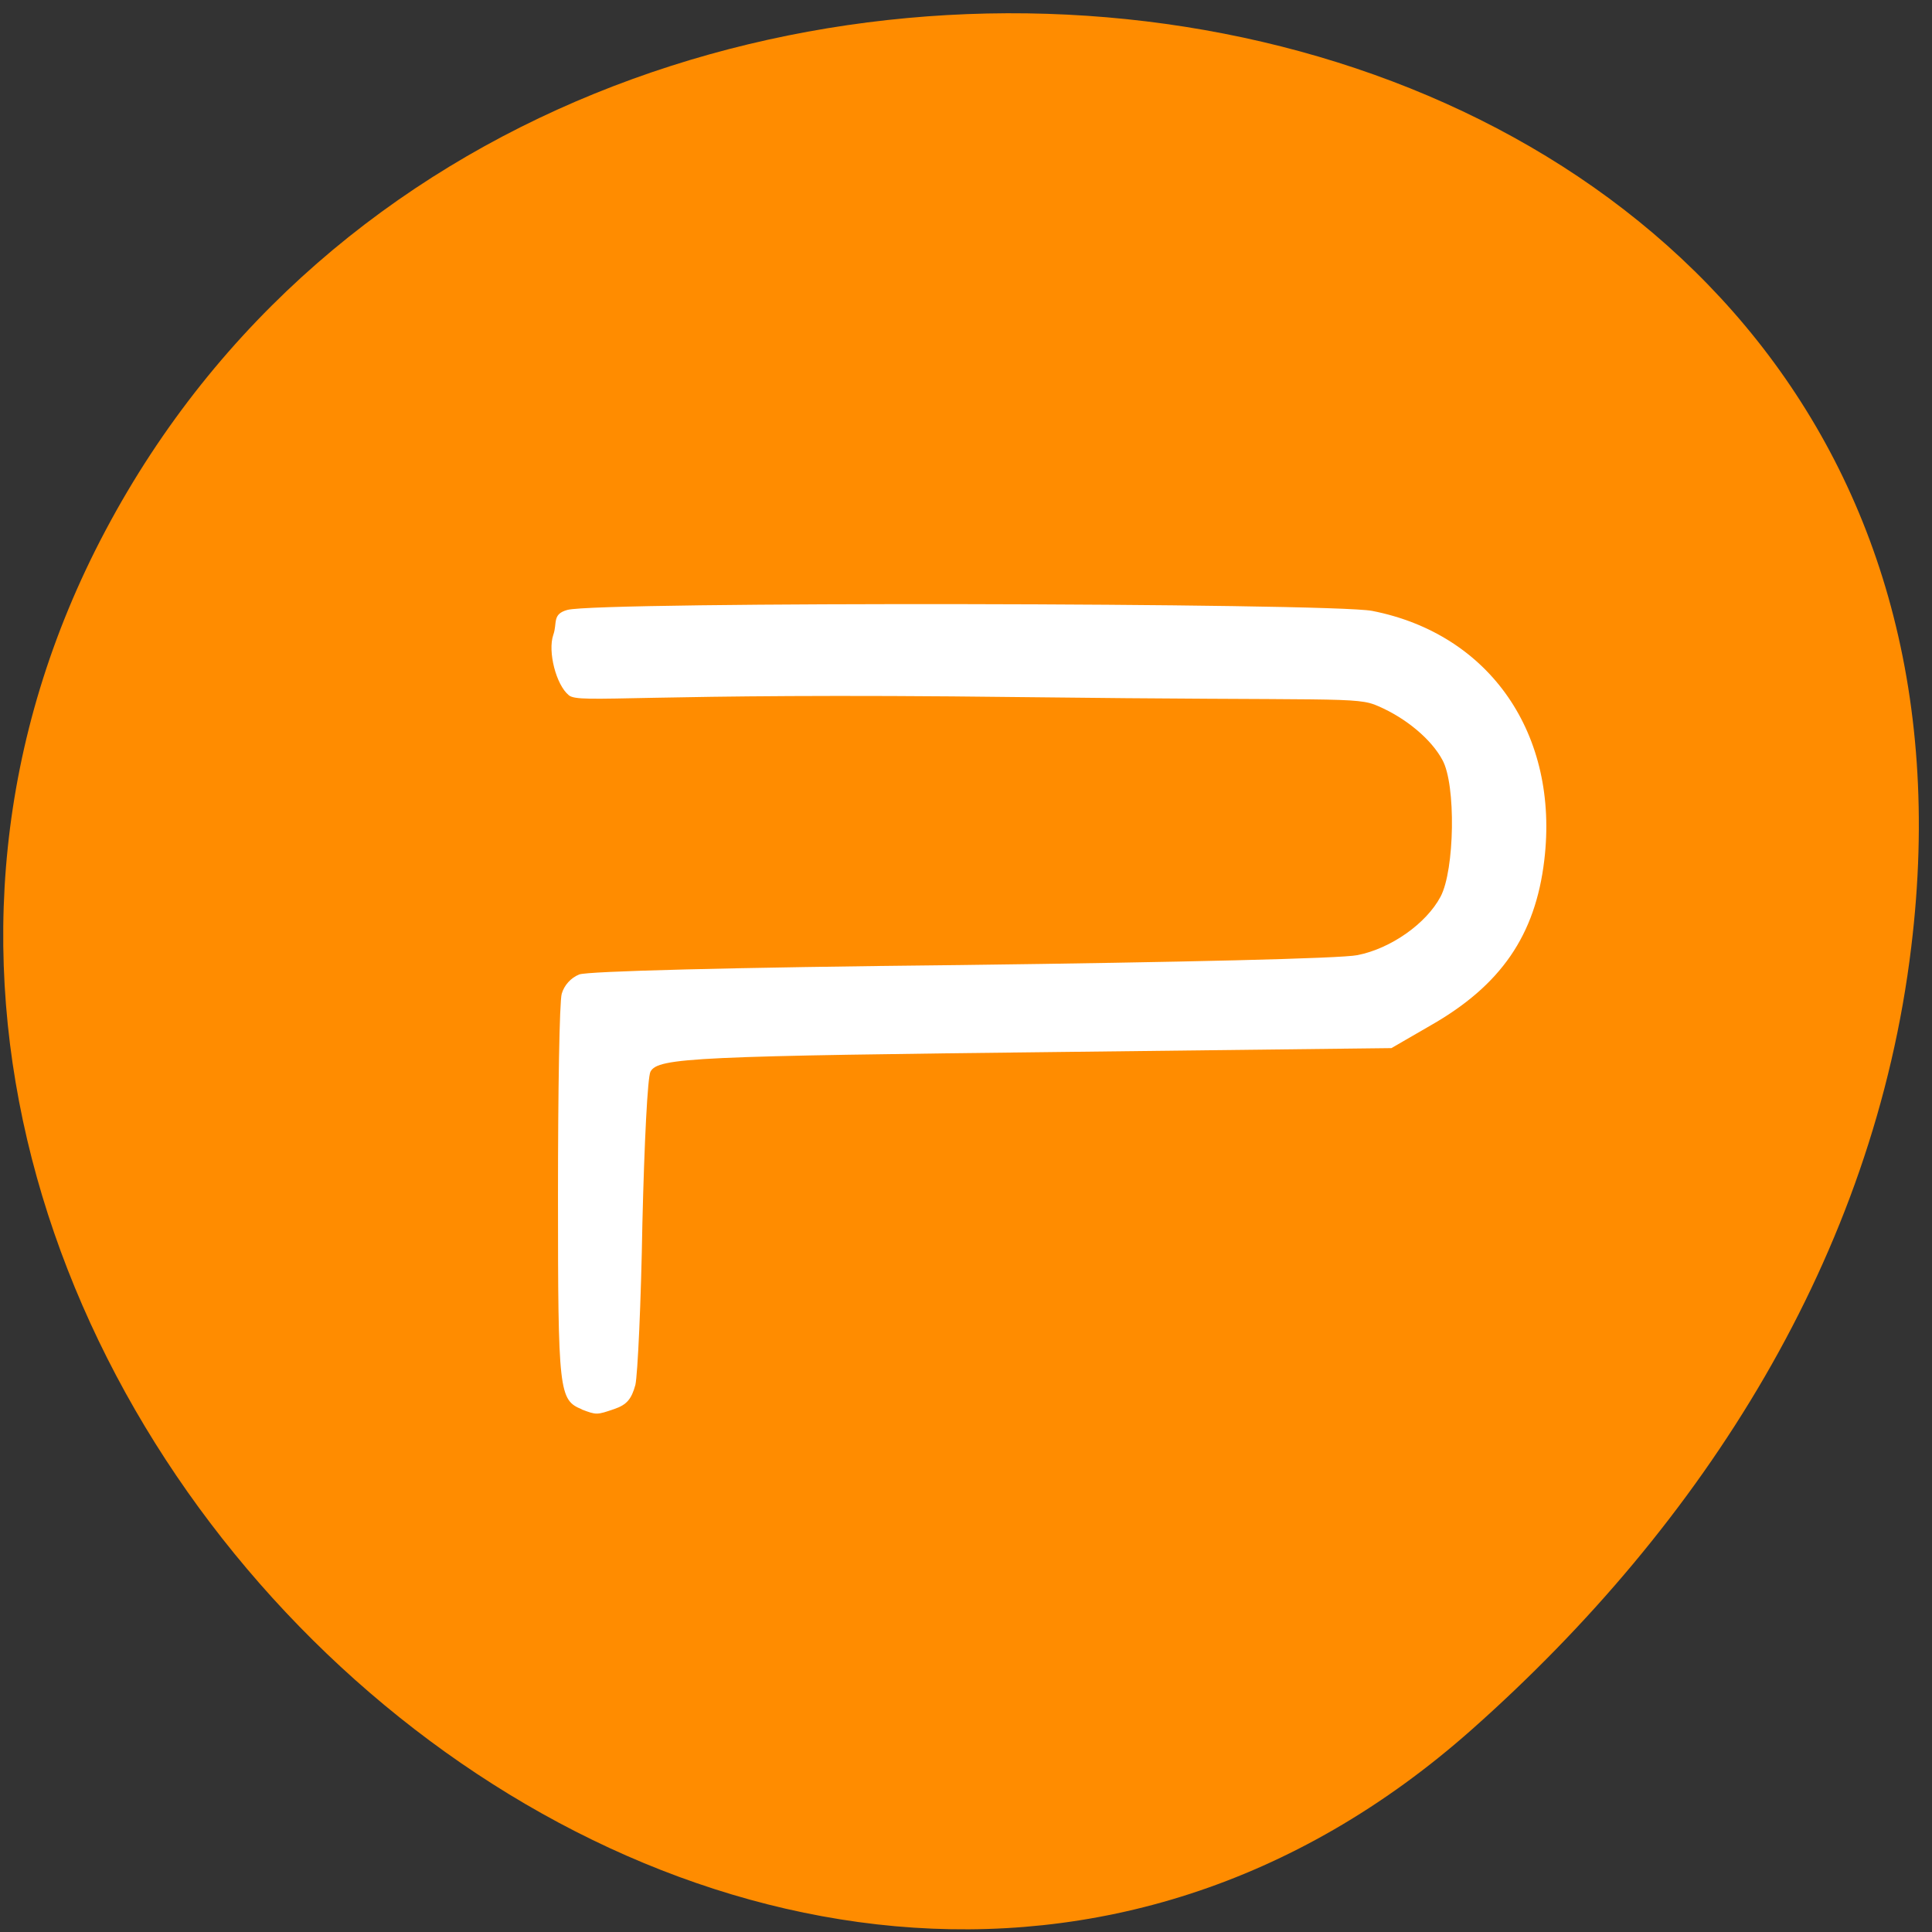 
<svg xmlns="http://www.w3.org/2000/svg" xmlns:xlink="http://www.w3.org/1999/xlink" width="16px" height="16px" viewBox="0 0 16 16" version="1.1">
<rect x="0" y="0" width="16" height="16" fill="#333333" stroke="none"/>
<g id="surface1">
<path style=" stroke:none;fill-rule:nonzero;fill:rgb(100%,54.902%,0%);fill-opacity:1;" d="M 12.188 14.324 C 6.285 19.559 -2.797 11.301 0.875 4.391 C 4.586 -2.598 16.875 -0.738 15.828 7.844 C 15.52 10.398 14.113 12.617 12.188 14.324 Z M 12.188 14.324 "/>
<path style=" stroke:none;fill-rule:evenodd;fill:rgb(100%,100%,100%);fill-opacity:1;" d="M 4.82 11.672 C 4.629 11.594 4.621 11.535 4.621 9.895 C 4.621 9.043 4.633 8.293 4.652 8.23 C 4.672 8.16 4.727 8.098 4.797 8.07 C 4.867 8.043 6.027 8.012 7.961 7.992 C 9.777 7.969 11.105 7.938 11.242 7.91 C 11.52 7.855 11.812 7.648 11.93 7.426 C 12.047 7.207 12.059 6.496 11.945 6.293 C 11.855 6.125 11.648 5.949 11.414 5.848 C 11.234 5.766 11.09 5.805 8.445 5.773 C 5.281 5.734 4.801 5.832 4.711 5.758 C 4.605 5.672 4.535 5.395 4.582 5.258 C 4.617 5.16 4.57 5.086 4.699 5.051 C 4.953 4.98 11.012 4.992 11.363 5.059 C 12.34 5.25 12.914 6.082 12.789 7.125 C 12.715 7.746 12.43 8.16 11.848 8.492 L 11.523 8.68 L 8.863 8.711 C 5.762 8.746 5.449 8.758 5.387 8.875 C 5.363 8.918 5.336 9.461 5.32 10.133 C 5.309 10.785 5.281 11.383 5.262 11.469 C 5.23 11.586 5.191 11.633 5.09 11.668 C 4.941 11.719 4.941 11.719 4.816 11.672 Z M 4.82 11.672 "/>
</g>
</svg>
